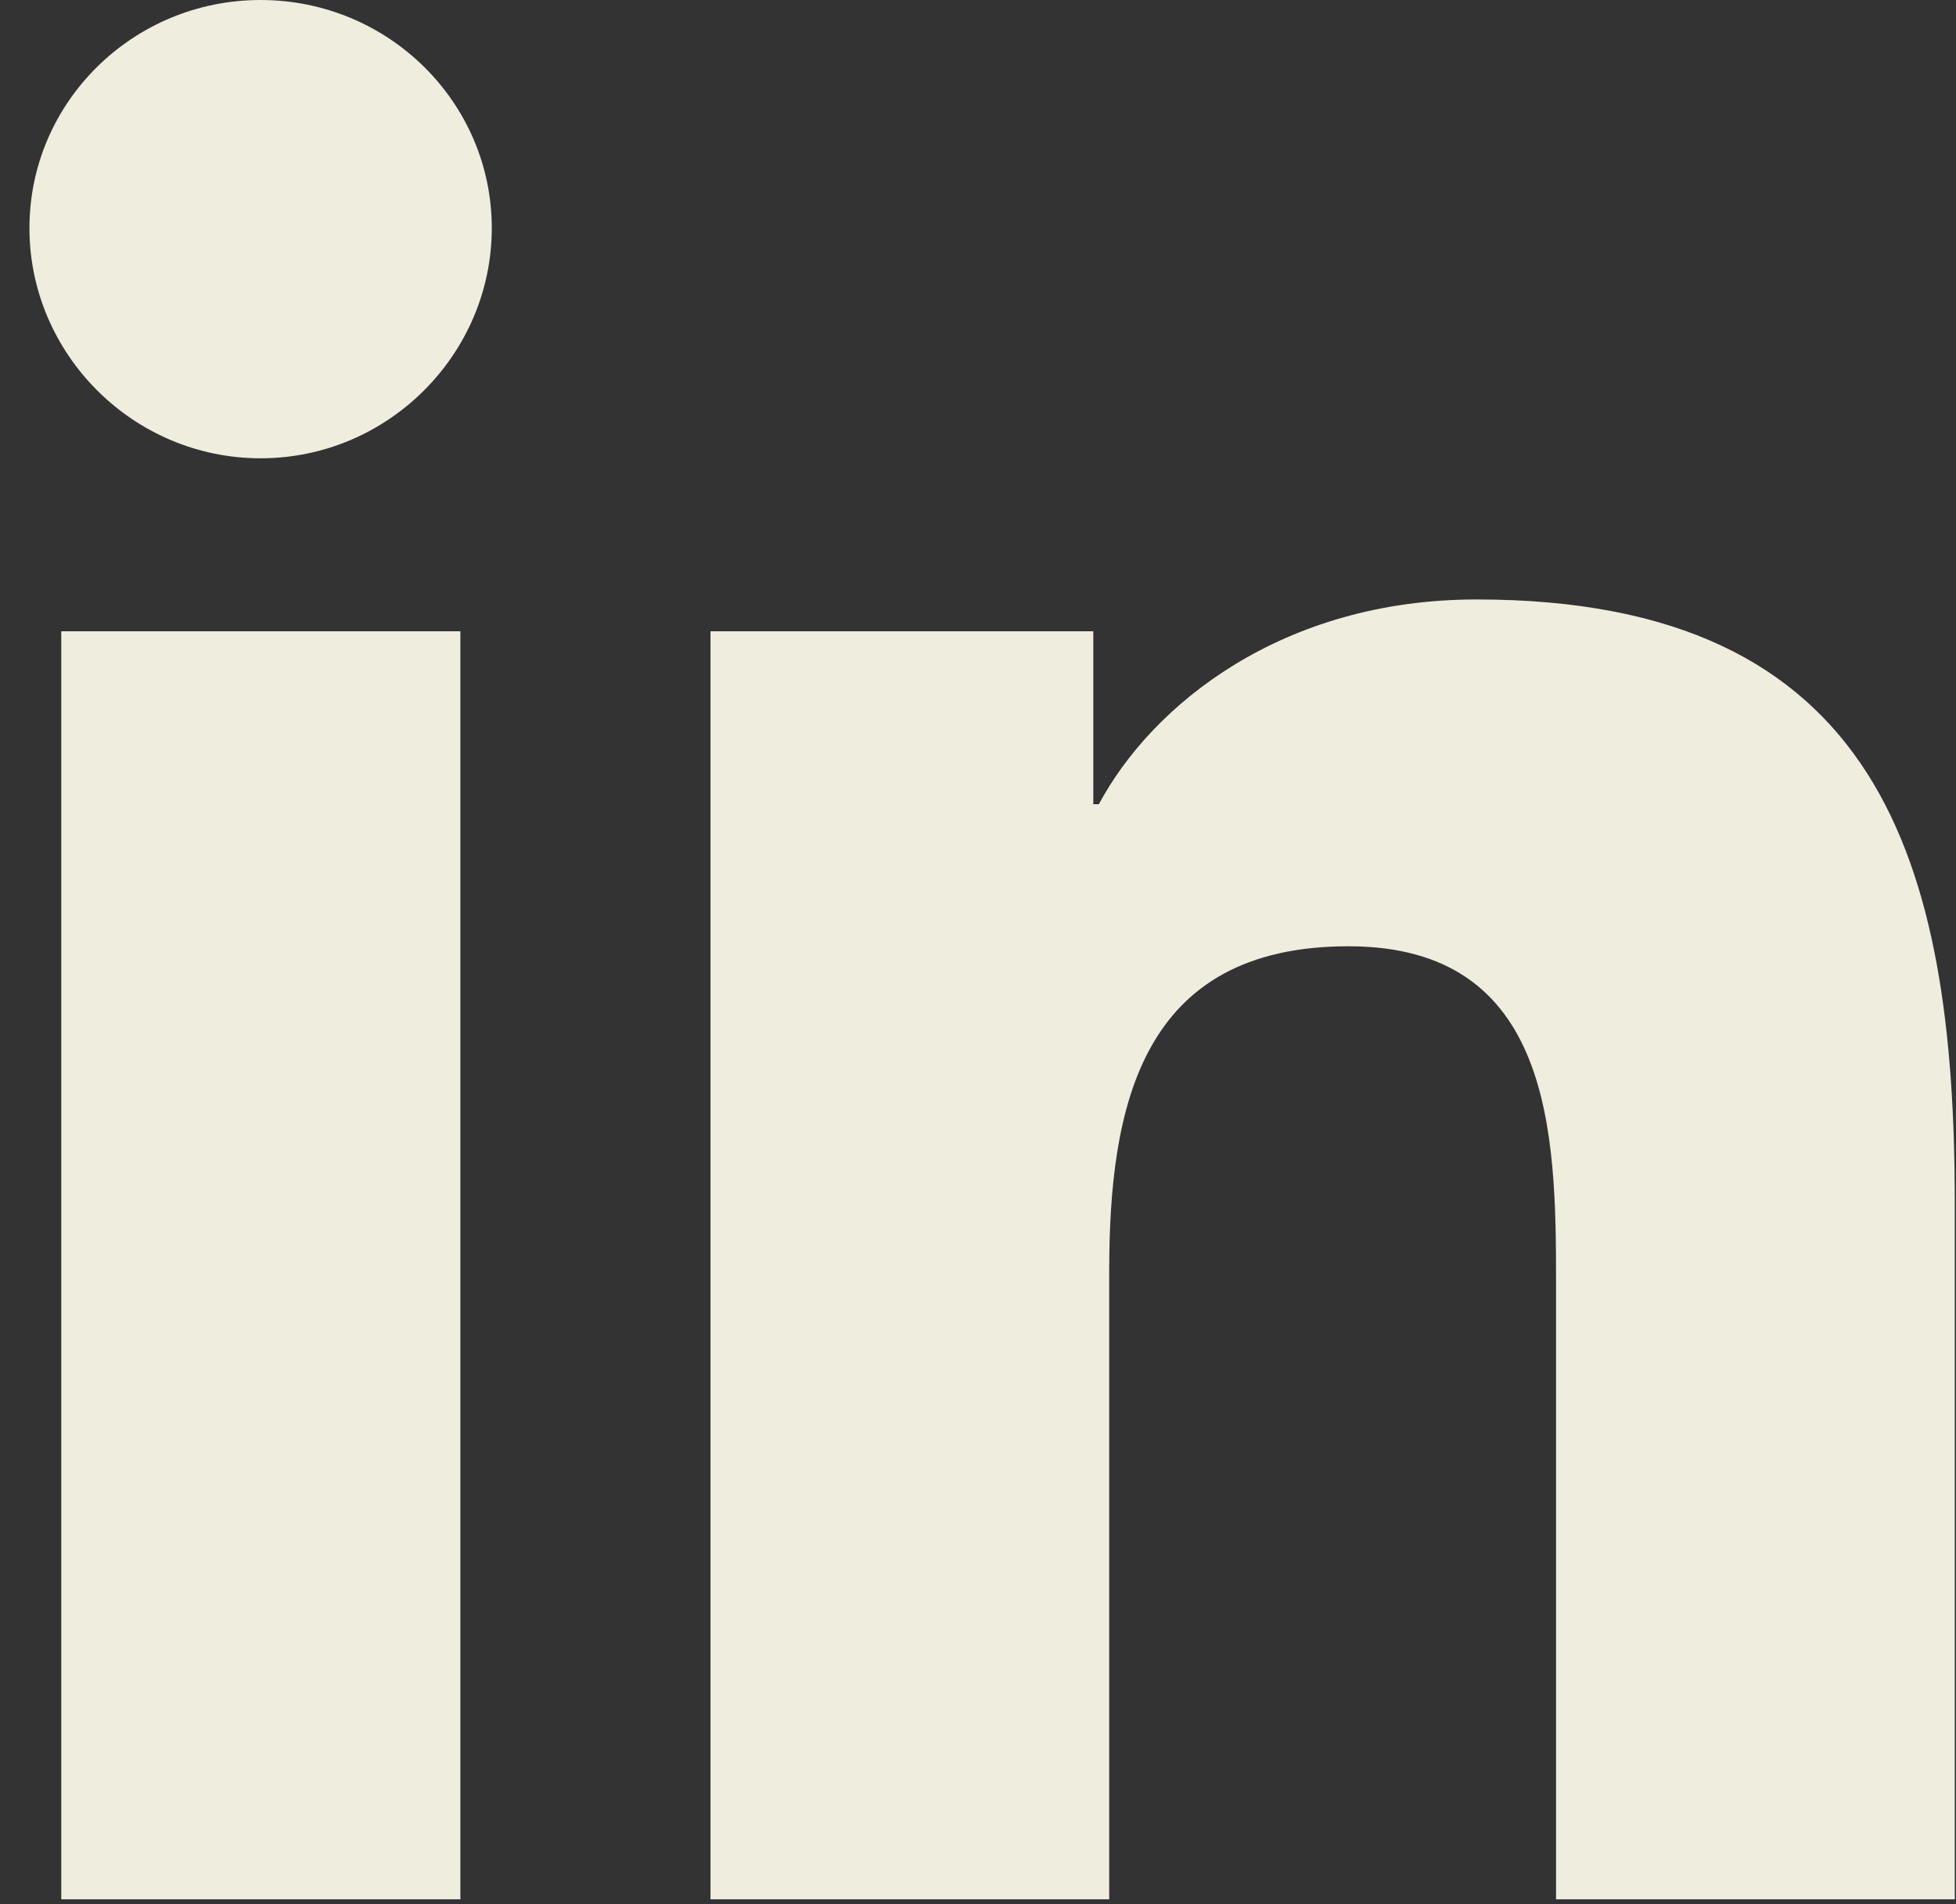<svg width="38" height="37" viewBox="0 0 38 37" fill="none" xmlns="http://www.w3.org/2000/svg">
<rect x="0" y="0" width="38" height="37" fill="#333333" stroke="none"/>
<path d="M8.944 36.906H1.19V12.266H8.944V36.906V36.906ZM5.063 8.905C2.584 8.905 0.572 6.879 0.572 4.432C0.572 1.985 2.584 0 5.063 0C7.542 0 9.554 1.985 9.554 4.432C9.554 6.879 7.542 8.905 5.063 8.905ZM37.968 36.906H30.23V24.911C30.23 22.053 30.171 18.387 26.198 18.387C22.166 18.387 21.549 21.492 21.549 24.705V36.906H13.803V12.266H21.24V15.627H21.348C22.383 13.691 24.913 11.648 28.686 11.648C36.532 11.648 37.976 16.747 37.976 23.371V36.906H37.968Z" fill="#EFEDDE"/>
</svg>
